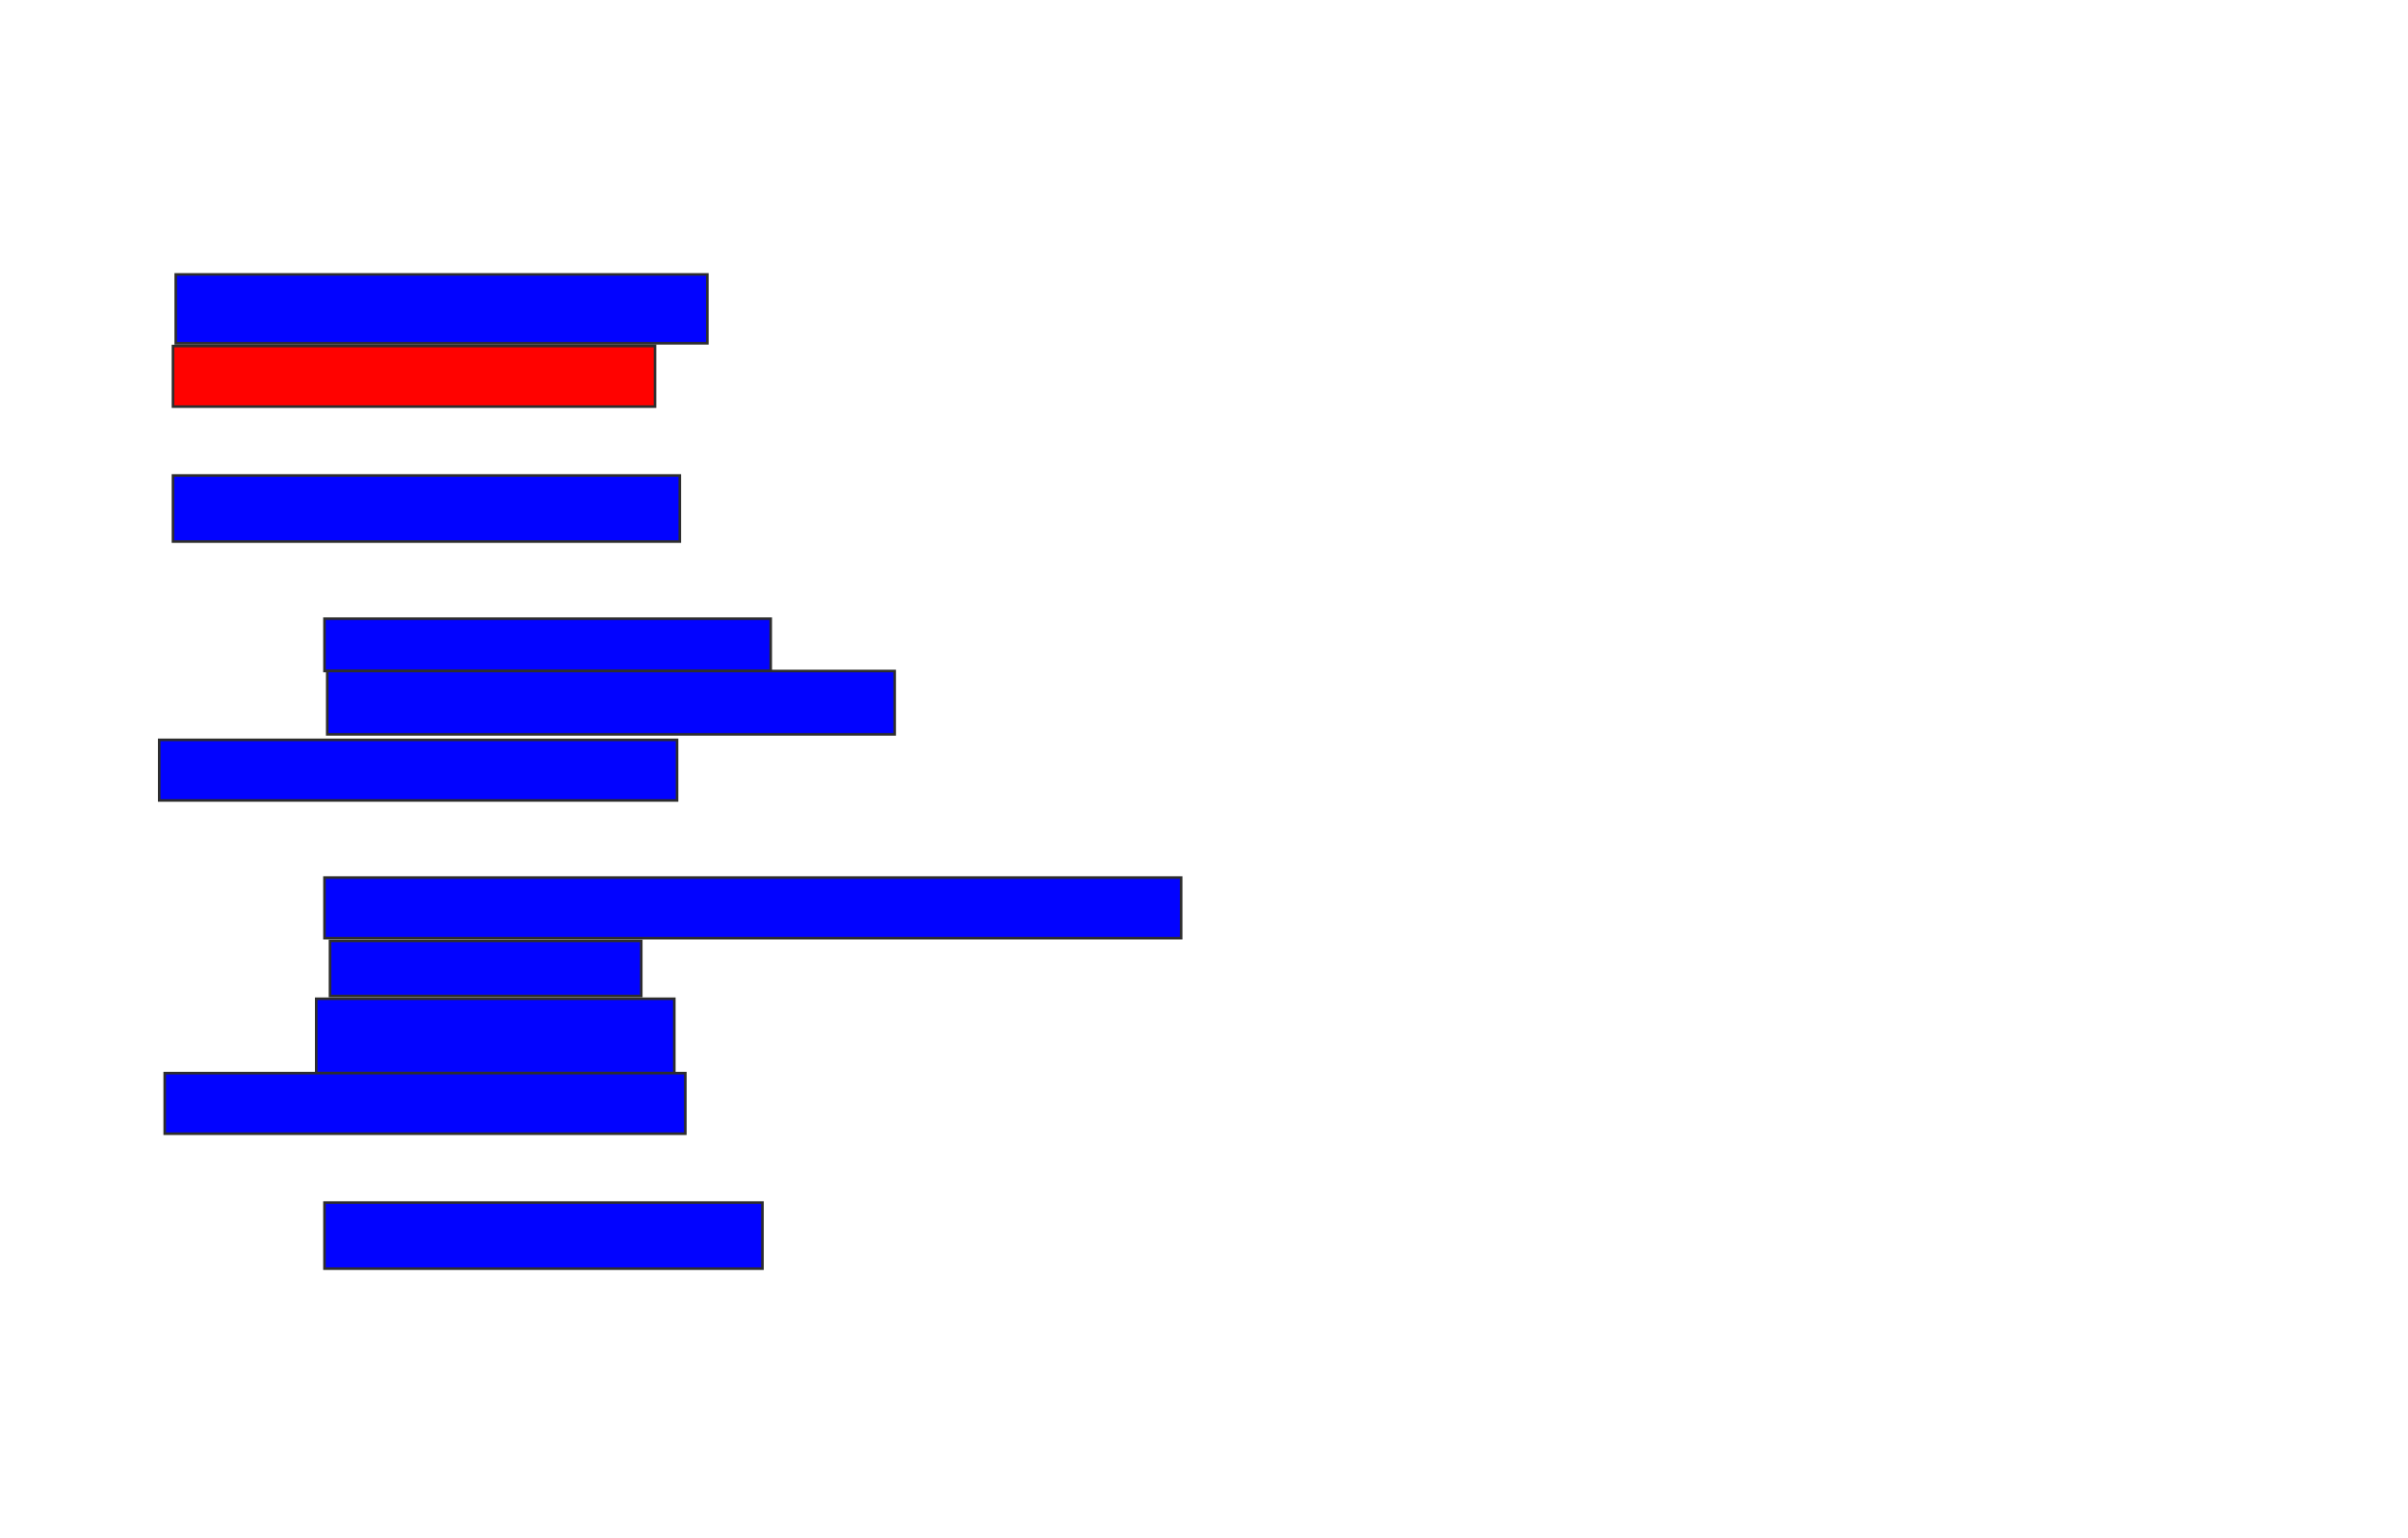 <svg xmlns="http://www.w3.org/2000/svg" width="930" height="594">
 <!-- Created with Image Occlusion Enhanced -->
 <g>
  <title>Labels</title>
 </g>
 <g>
  <title>Masks</title>
  <rect id="80cb3ee56d3d4569bc9d8d1ddbcb5f39-ao-1" height="26.596" width="205.319" y="106" x="67.872" stroke="#2D2D2D" fill="#0203ff"/>
  <rect id="80cb3ee56d3d4569bc9d8d1ddbcb5f39-ao-2" height="23.404" width="186.17" y="133.66" x="66.808" stroke="#2D2D2D" fill="#ff0200" class="qshape"/>
  <rect id="80cb3ee56d3d4569bc9d8d1ddbcb5f39-ao-3" height="25.532" width="195.745" y="183.66" x="66.808" stroke="#2D2D2D" fill="#0203ff"/>
  <rect id="80cb3ee56d3d4569bc9d8d1ddbcb5f39-ao-4" height="20.213" width="172.34" y="238.979" x="125.319" stroke="#2D2D2D" fill="#0203ff"/>
  <rect id="80cb3ee56d3d4569bc9d8d1ddbcb5f39-ao-5" height="24.468" width="219.149" y="259.192" x="126.383" stroke="#2D2D2D" fill="#0203ff"/>
  <rect id="80cb3ee56d3d4569bc9d8d1ddbcb5f39-ao-6" height="23.404" width="200" y="285.787" x="61.489" stroke-linecap="null" stroke-linejoin="null" stroke-dasharray="null" stroke="#2D2D2D" fill="#0203ff"/>
  <rect id="80cb3ee56d3d4569bc9d8d1ddbcb5f39-ao-7" height="23.404" width="330.851" y="338.979" x="125.319" stroke-linecap="null" stroke-linejoin="null" stroke-dasharray="null" stroke="#2D2D2D" fill="#0203ff"/>
  <rect id="80cb3ee56d3d4569bc9d8d1ddbcb5f39-ao-8" height="21.277" width="120.213" y="363.447" x="127.447" stroke-linecap="null" stroke-linejoin="null" stroke-dasharray="null" stroke="#2D2D2D" fill="#0203ff"/>
  <rect id="80cb3ee56d3d4569bc9d8d1ddbcb5f39-ao-9" height="28.723" width="138.298" y="385.787" x="122.128" stroke-linecap="null" stroke-linejoin="null" stroke-dasharray="null" stroke="#2D2D2D" fill="#0203ff"/>
  <rect id="80cb3ee56d3d4569bc9d8d1ddbcb5f39-ao-10" height="23.404" width="201.064" y="414.511" x="63.617" stroke-linecap="null" stroke-linejoin="null" stroke-dasharray="null" stroke="#2D2D2D" fill="#0203ff"/>
  <rect id="80cb3ee56d3d4569bc9d8d1ddbcb5f39-ao-11" height="25.532" width="169.149" y="464.511" x="125.319" stroke-linecap="null" stroke-linejoin="null" stroke-dasharray="null" stroke="#2D2D2D" fill="#0203ff"/>
 </g>
</svg>